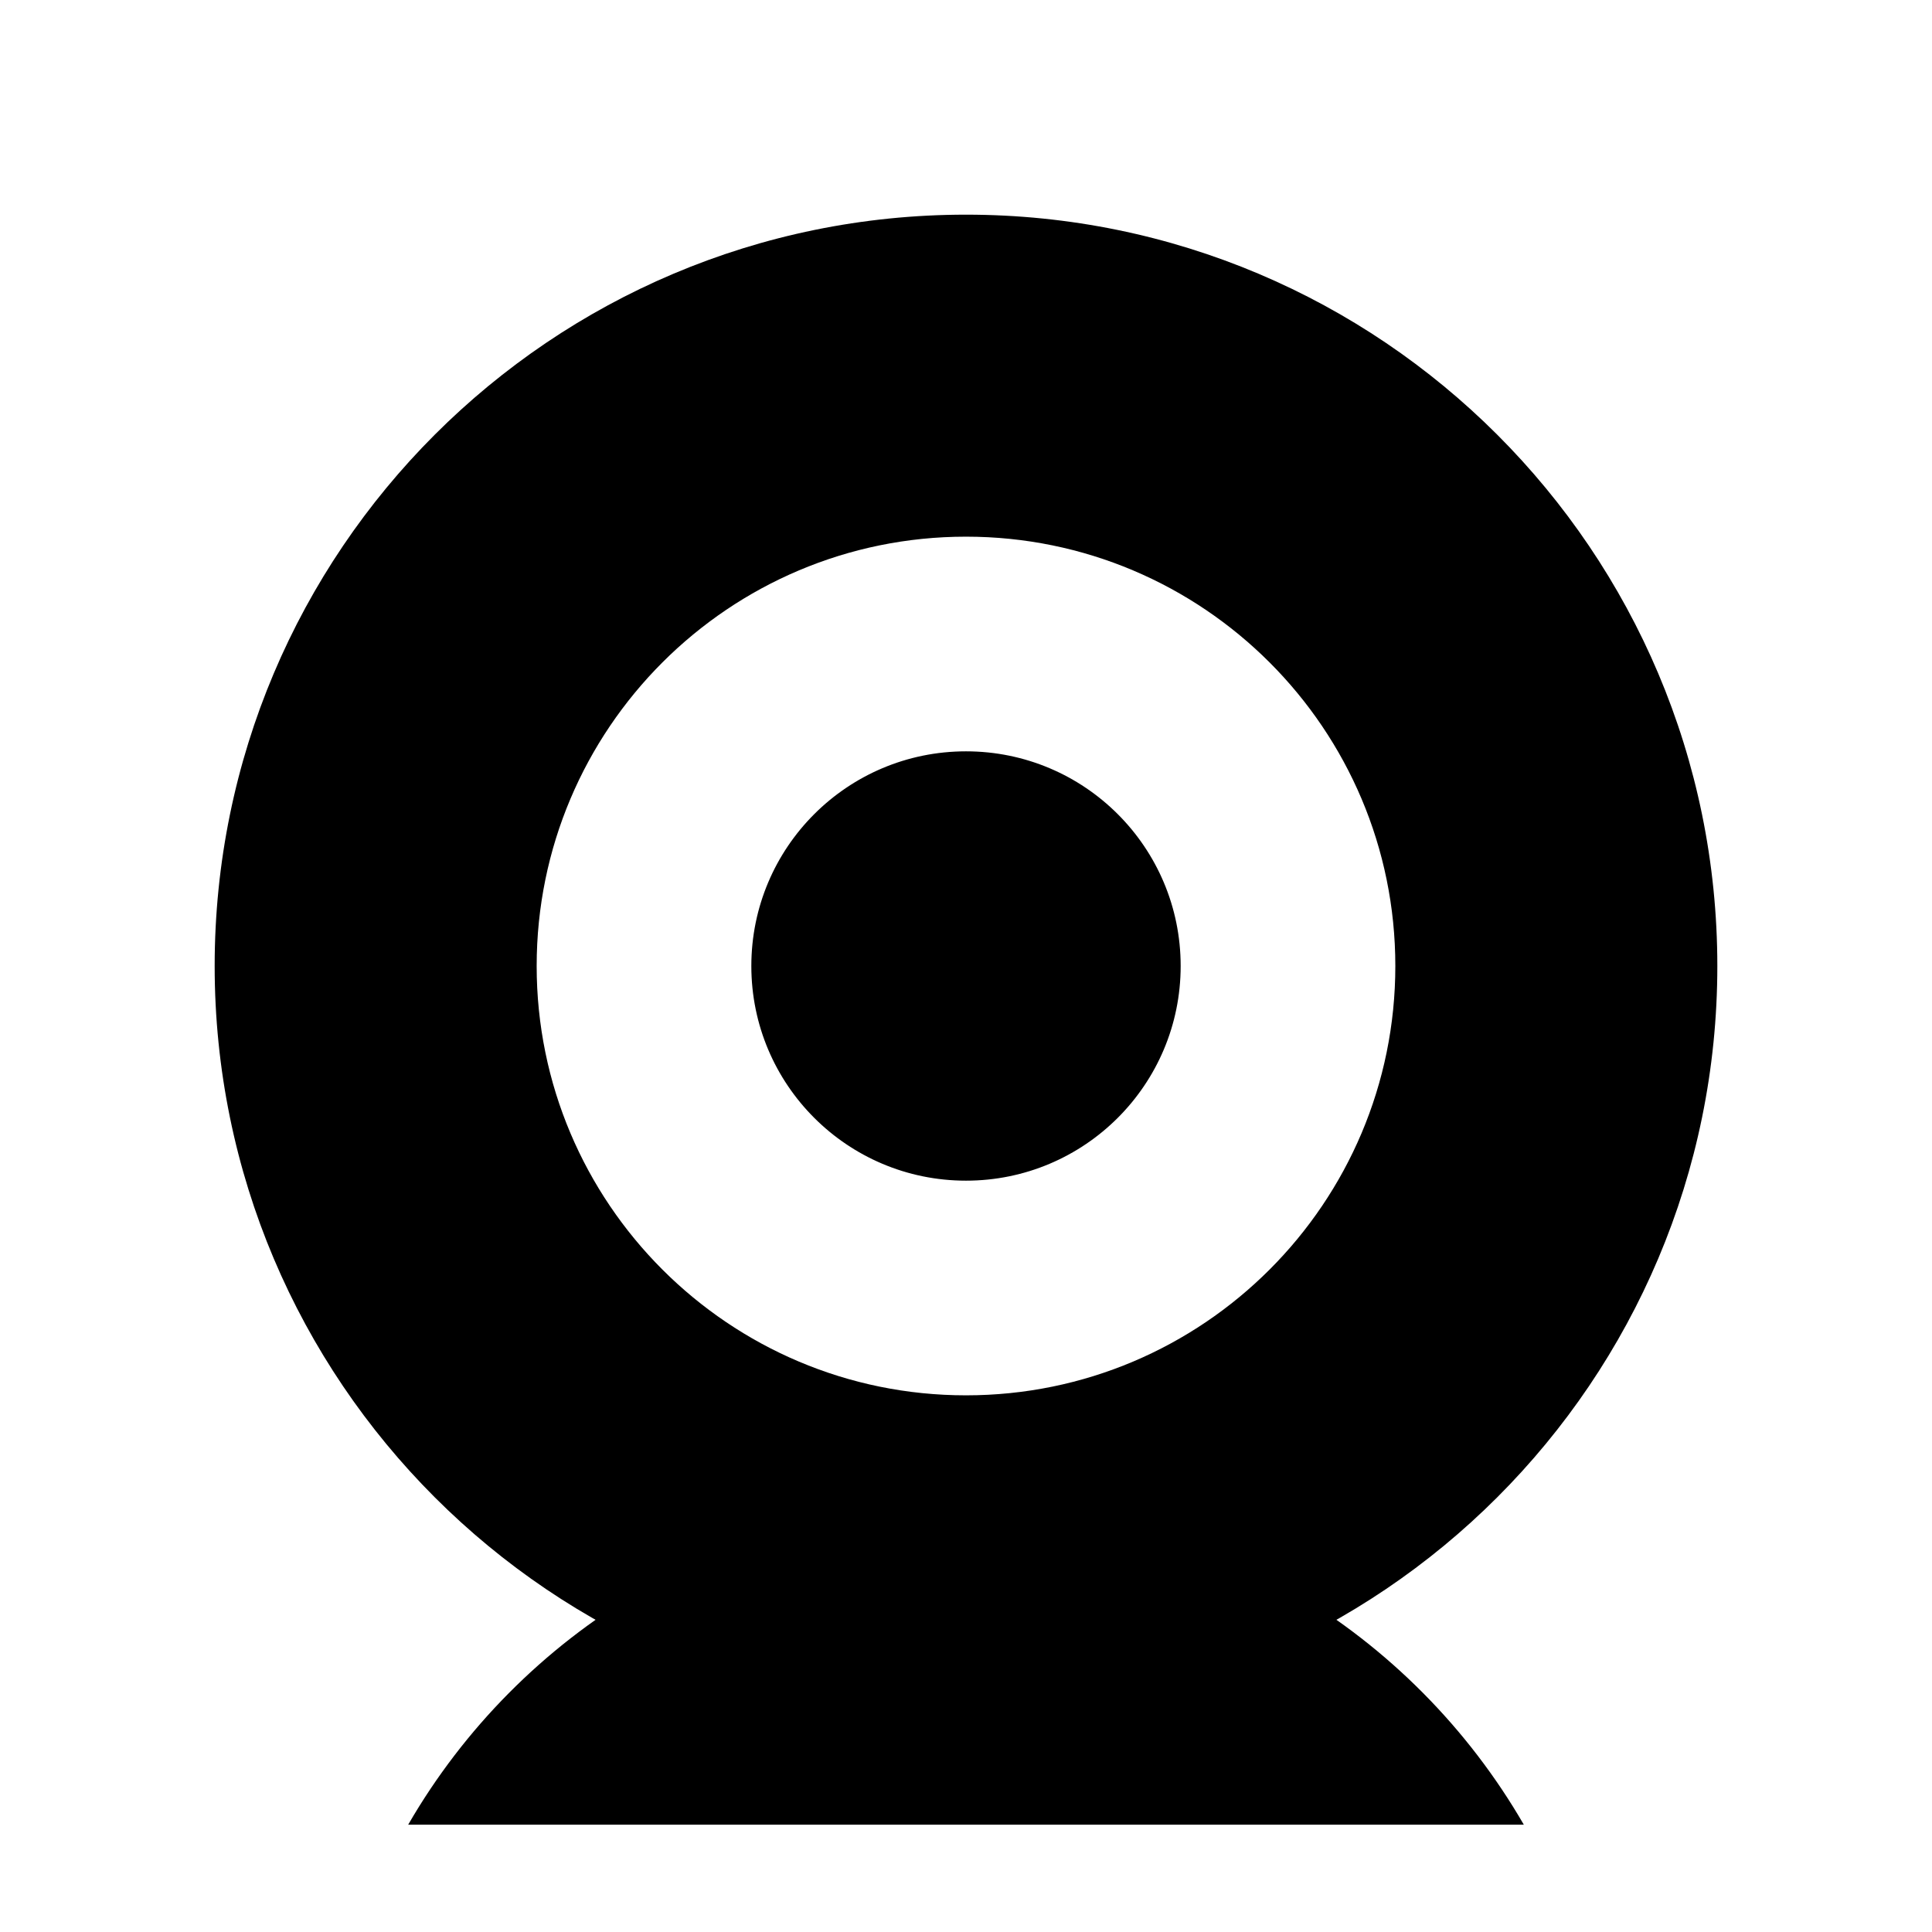 <?xml version="1.0" encoding="UTF-8"?>
<svg width="18px" height="18px" viewBox="0 0 18 18" version="1.1" xmlns="http://www.w3.org/2000/svg" xmlns:xlink="http://www.w3.org/1999/xlink">
    <title>监控</title>
    <g id="页面-1" stroke="none" stroke-width="1">
        <g id="切图" transform="translate(-81, -692)">
            <g id="编组-5" transform="translate(61, 32)">
                <g id="编组-8" transform="translate(20, 660)">
                    <g id="编组-10" transform="translate(2, 2)">
                        <path d="M7,0 C10.866,0 14,3.134 14,7 C14,10.866 10.866,14 7,14 C3.134,14 0,10.866 0,7 C0,3.134 3.134,0 7,0 Z M7,3 C4.791,3 3,4.791 3,7 C3,9.209 4.791,11 7,11 C9.209,11 11,9.209 11,7 C11,4.791 9.209,3 7,3 Z M7,5 C8.105,5 9,5.895 9,7 C9,8.105 8.105,9 7,9 C5.895,9 5,8.105 5,7 C5,5.895 5.895,5 7,5 Z" id="形状结合"></path>
                        <path d="M7,12 C9.221,12 11.16,13.207 12.197,15 L1.803,15 C2.84,13.207 4.779,12 7,12 Z" id="形状结合"></path>
                    </g>
                </g>
            </g>
        </g>
    </g>
</svg>